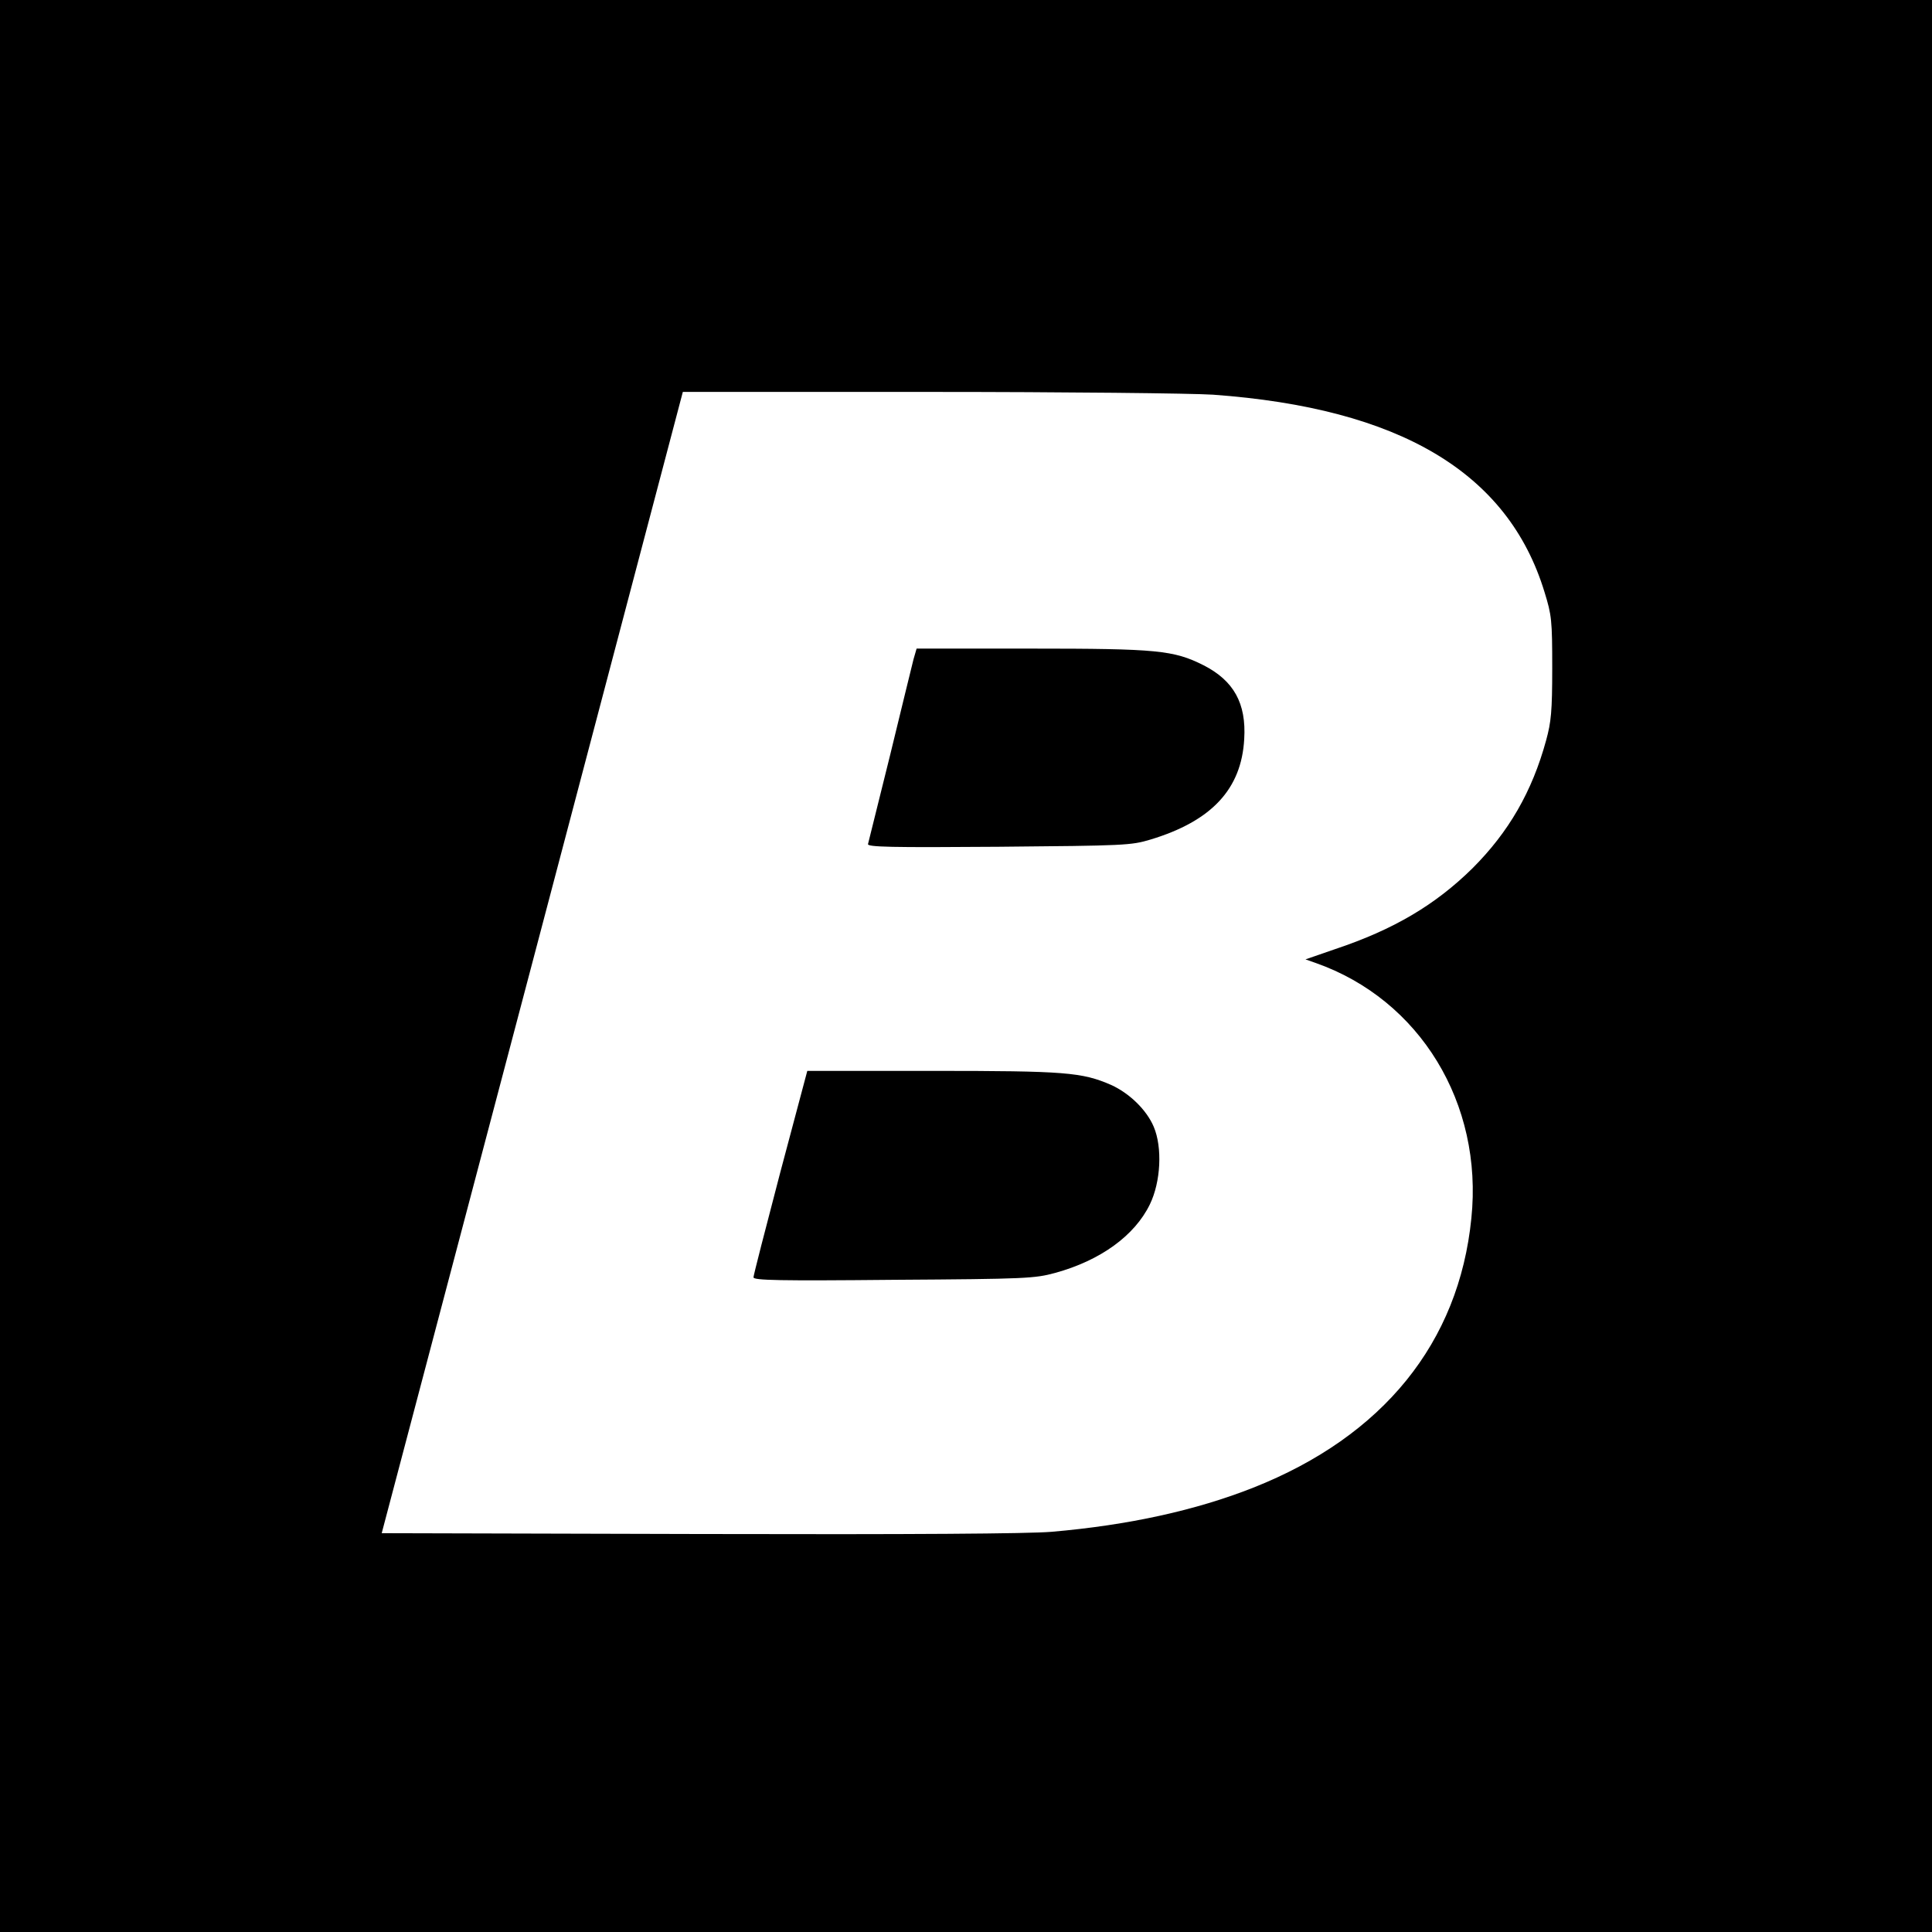 <?xml version="1.0" standalone="no"?>
<!DOCTYPE svg PUBLIC "-//W3C//DTD SVG 20010904//EN"
 "http://www.w3.org/TR/2001/REC-SVG-20010904/DTD/svg10.dtd">
<svg version="1.0" xmlns="http://www.w3.org/2000/svg"
 width="700pt" height="700pt" viewBox="0 0 700 700"
 preserveAspectRatio="xMidYMid meet">
<g transform="translate(0,700) scale(0.1,-0.1)"
fill="#000000" stroke="none">
<path d="M0 3500 l0 -3500 3500 0 3500 0 0 3500 0 3500 -3500 0 -3500 0 0
-3500z m4395 2070 c677 -49 1069 -282 1201 -715 26 -84 28 -102 28 -275 0
-158 -4 -196 -22 -262 -51 -187 -136 -333 -267 -464 -134 -132 -285 -222 -498
-293 l-107 -37 37 -13 c378 -133 607 -509 564 -925 -45 -451 -320 -790 -790
-976 -207 -82 -452 -136 -731 -160 -84 -7 -500 -10 -1276 -8 l-1151 3 546
2068 545 2067 890 0 c495 0 953 -5 1031 -10z"/>
<path d="M3310 4612 c-5 -21 -44 -178 -85 -348 -42 -170 -78 -315 -80 -322 -4
-11 82 -13 473 -10 458 4 480 5 550 26 222 67 330 183 340 364 8 130 -38 212
-148 268 -108 54 -167 60 -624 60 l-415 0 -11 -38z"/>
<path d="M2827 2752 c-53 -202 -97 -373 -97 -380 0 -11 93 -13 508 -9 482 3
511 5 585 25 164 45 288 135 343 248 40 82 46 207 14 282 -26 61 -88 121 -154
151 -106 46 -165 51 -648 51 l-453 0 -98 -368z"/>
</g>
</svg>
